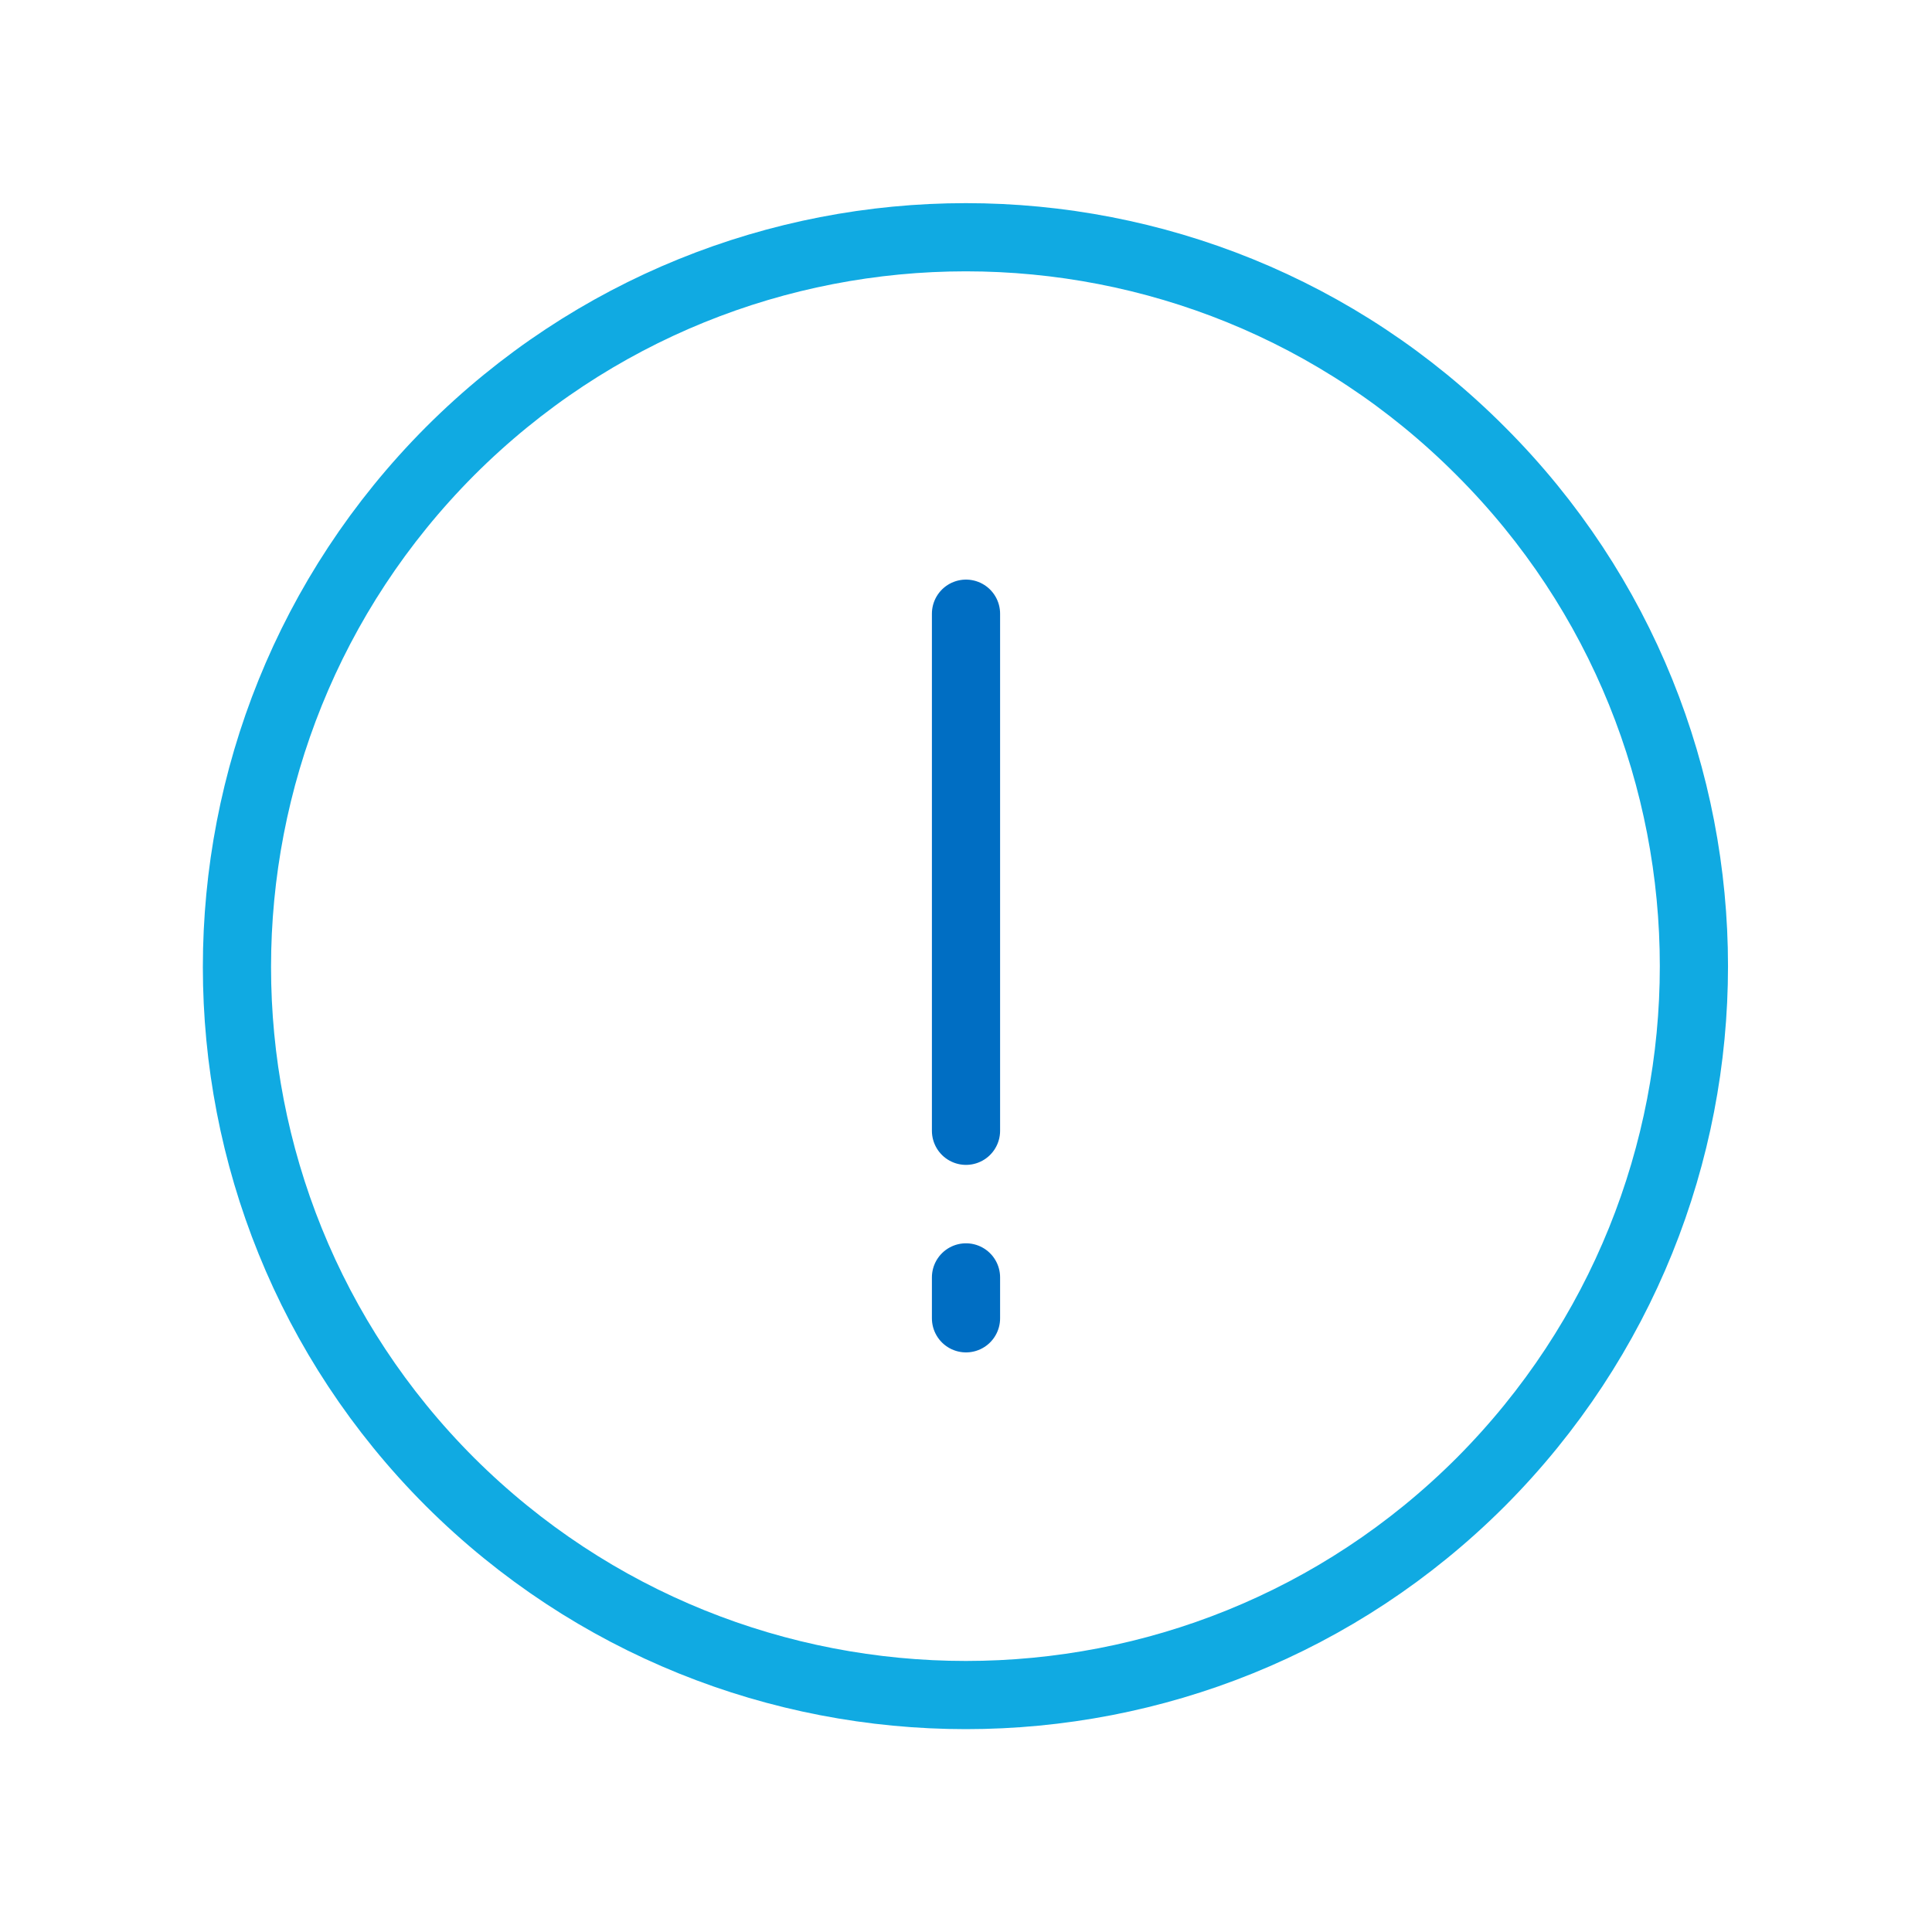 <?xml version="1.0" encoding="utf-8"?>
<!-- Generator: Adobe Illustrator 18.1.1, SVG Export Plug-In . SVG Version: 6.00 Build 0)  -->
<svg version="1.1" id="图层_1" xmlns="http://www.w3.org/2000/svg" xmlns:xlink="http://www.w3.org/1999/xlink" x="0px" y="0px"
	 viewBox="0 0 170 170" enable-background="new 0 0 170 170" xml:space="preserve">
<g>
	<path fill="none" stroke="#10AAE2" stroke-width="6" stroke-miterlimit="10" d="M130.3,39.7c25,25,25,65.6,0,90.7
		c-25,25-65.6,25-90.7,0c-25-25-25-65.6,0-90.7C64.7,14.6,105.3,14.6,130.3,39.7z"/>
	
		<line fill="none" stroke="#006EC3" stroke-width="6" stroke-linecap="round" stroke-linejoin="round" stroke-miterlimit="10" x1="85" y1="54" x2="85" y2="99.5"/>
	
		<line fill="none" stroke="#006EC3" stroke-width="6" stroke-linecap="round" stroke-linejoin="round" stroke-miterlimit="10" x1="85" y1="112.4" x2="85" y2="116"/>
</g>
</svg>
